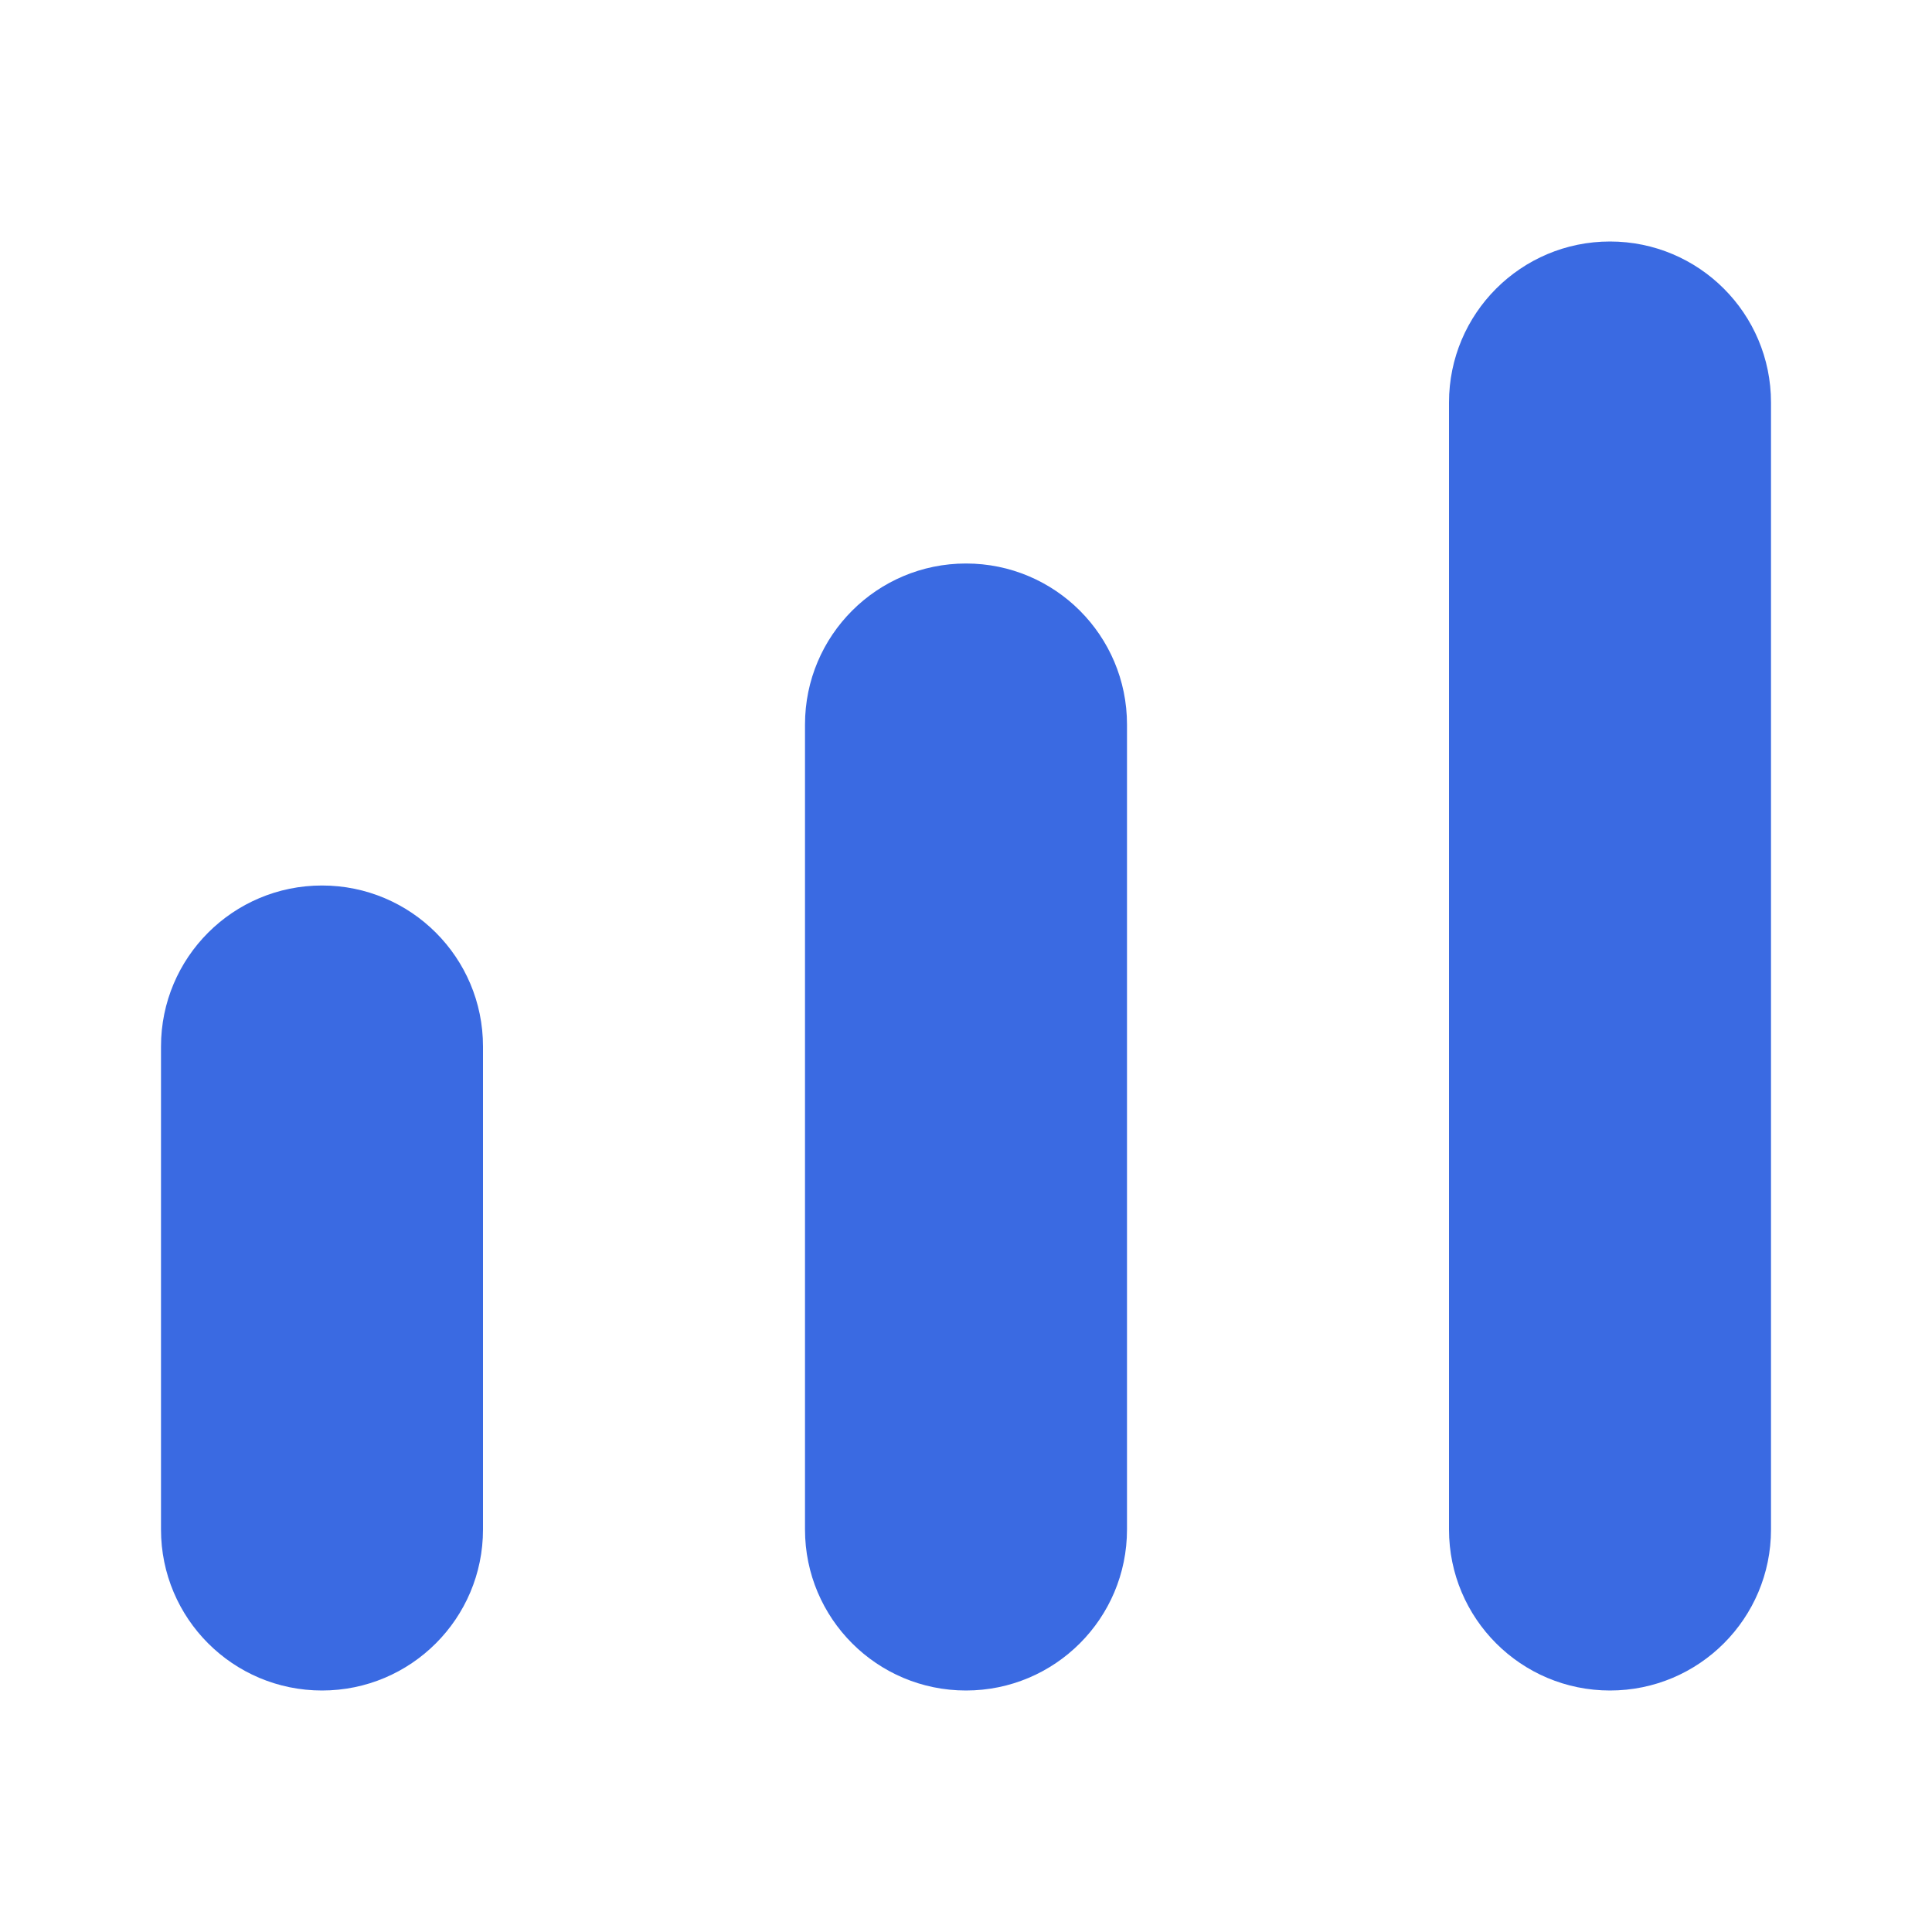 <svg width="24" height="24" viewBox="0 0 24 24" fill="none" xmlns="http://www.w3.org/2000/svg">
<path d="M20 3C21.105 3 22 3.895 22 5L22 19C22 20.105 21.105 21 20 21C18.895 21 18 20.105 18 19L18 5C18 3.895 18.895 3 20 3Z" fill="#3A6AE2"/>
<path d="M4 11C5.105 11 6 11.895 6 13L6 19C6 20.105 5.105 21 4 21C2.895 21 2 20.105 2 19L2 13C2 11.895 2.895 11 4 11Z" fill="#3A6AE2"/>
<path d="M12 7C13.105 7 14 7.895 14 9L14 19C14 20.105 13.105 21 12 21C10.895 21 10 20.105 10 19L10 9C10 7.895 10.895 7 12 7Z" fill="#3A6AE2"/>
</svg>
